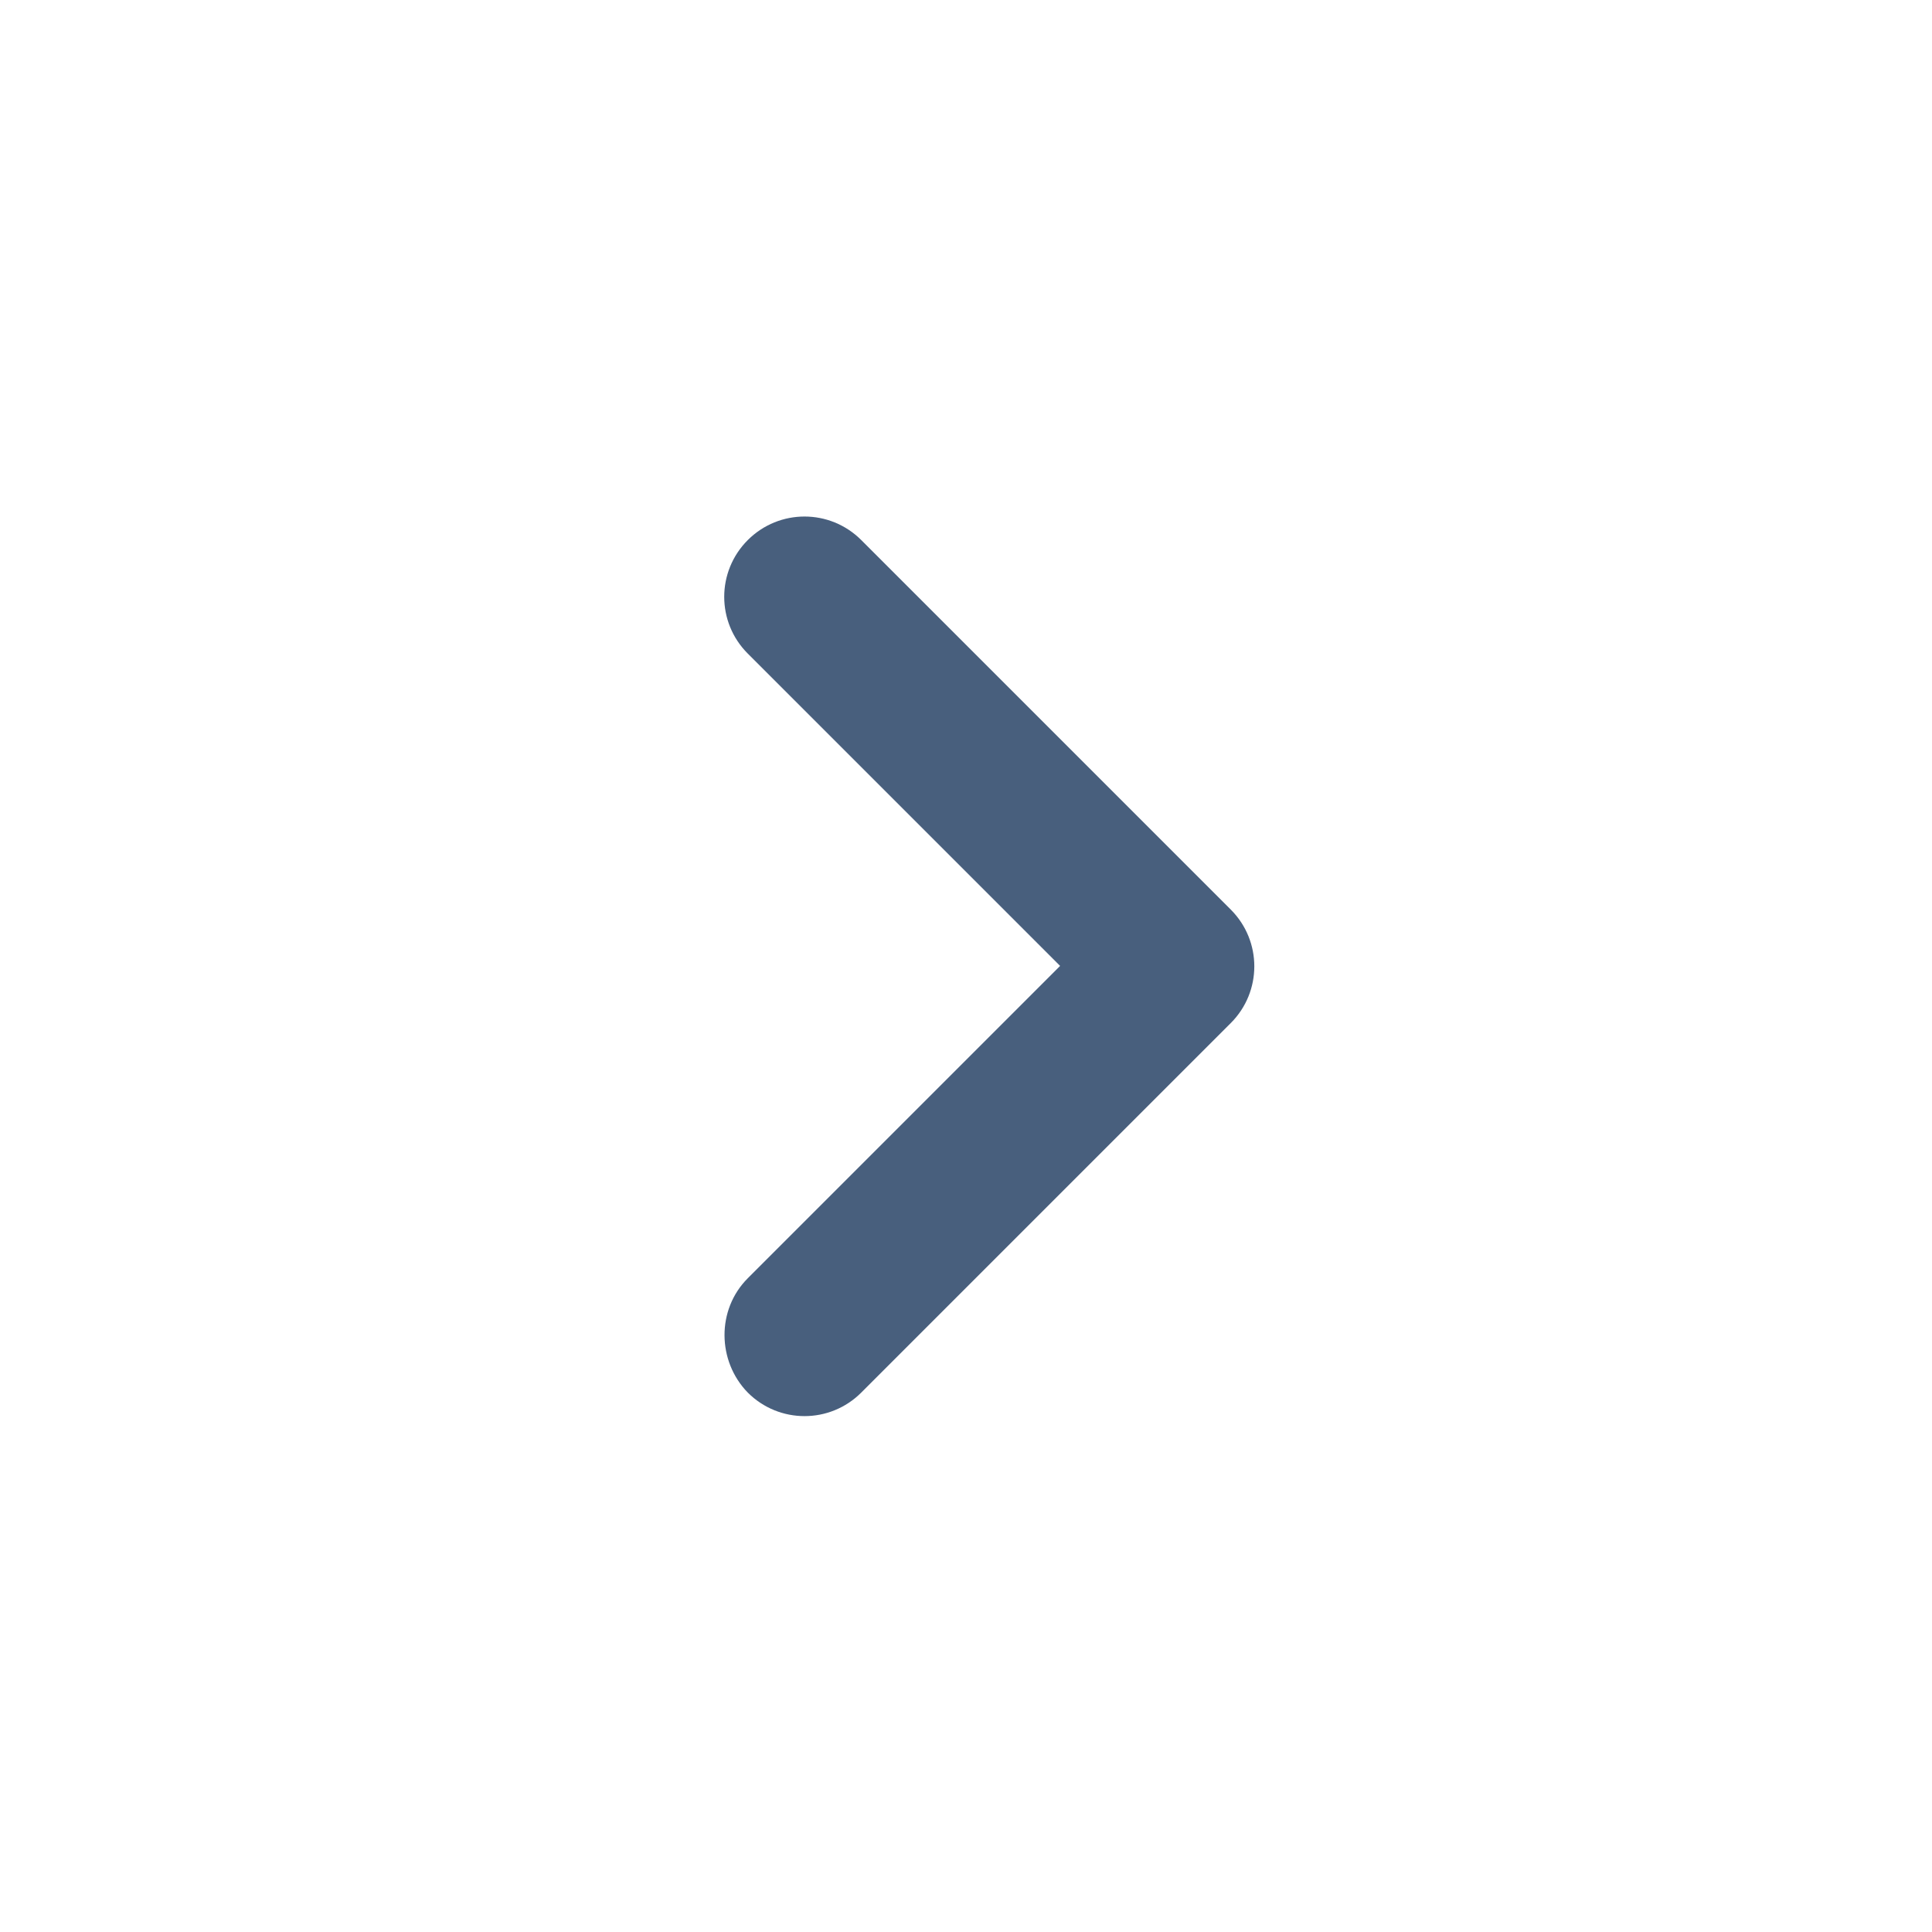 <svg width="24" height="24" viewBox="0 0 24 24" fill="none" xmlns="http://www.w3.org/2000/svg">
<g id="keyboard_arrow_down">
<path id="Vector" d="M9.289 15.879L13.169 11.999L9.289 8.119C8.899 7.729 8.899 7.099 9.289 6.709C9.679 6.319 10.309 6.319 10.699 6.709L15.289 11.299C15.679 11.689 15.679 12.319 15.289 12.709L10.699 17.299C10.309 17.689 9.679 17.689 9.289 17.299C8.909 16.909 8.899 16.269 9.289 15.879V15.879Z" fill="#485F7D"/>
</g>
</svg>

